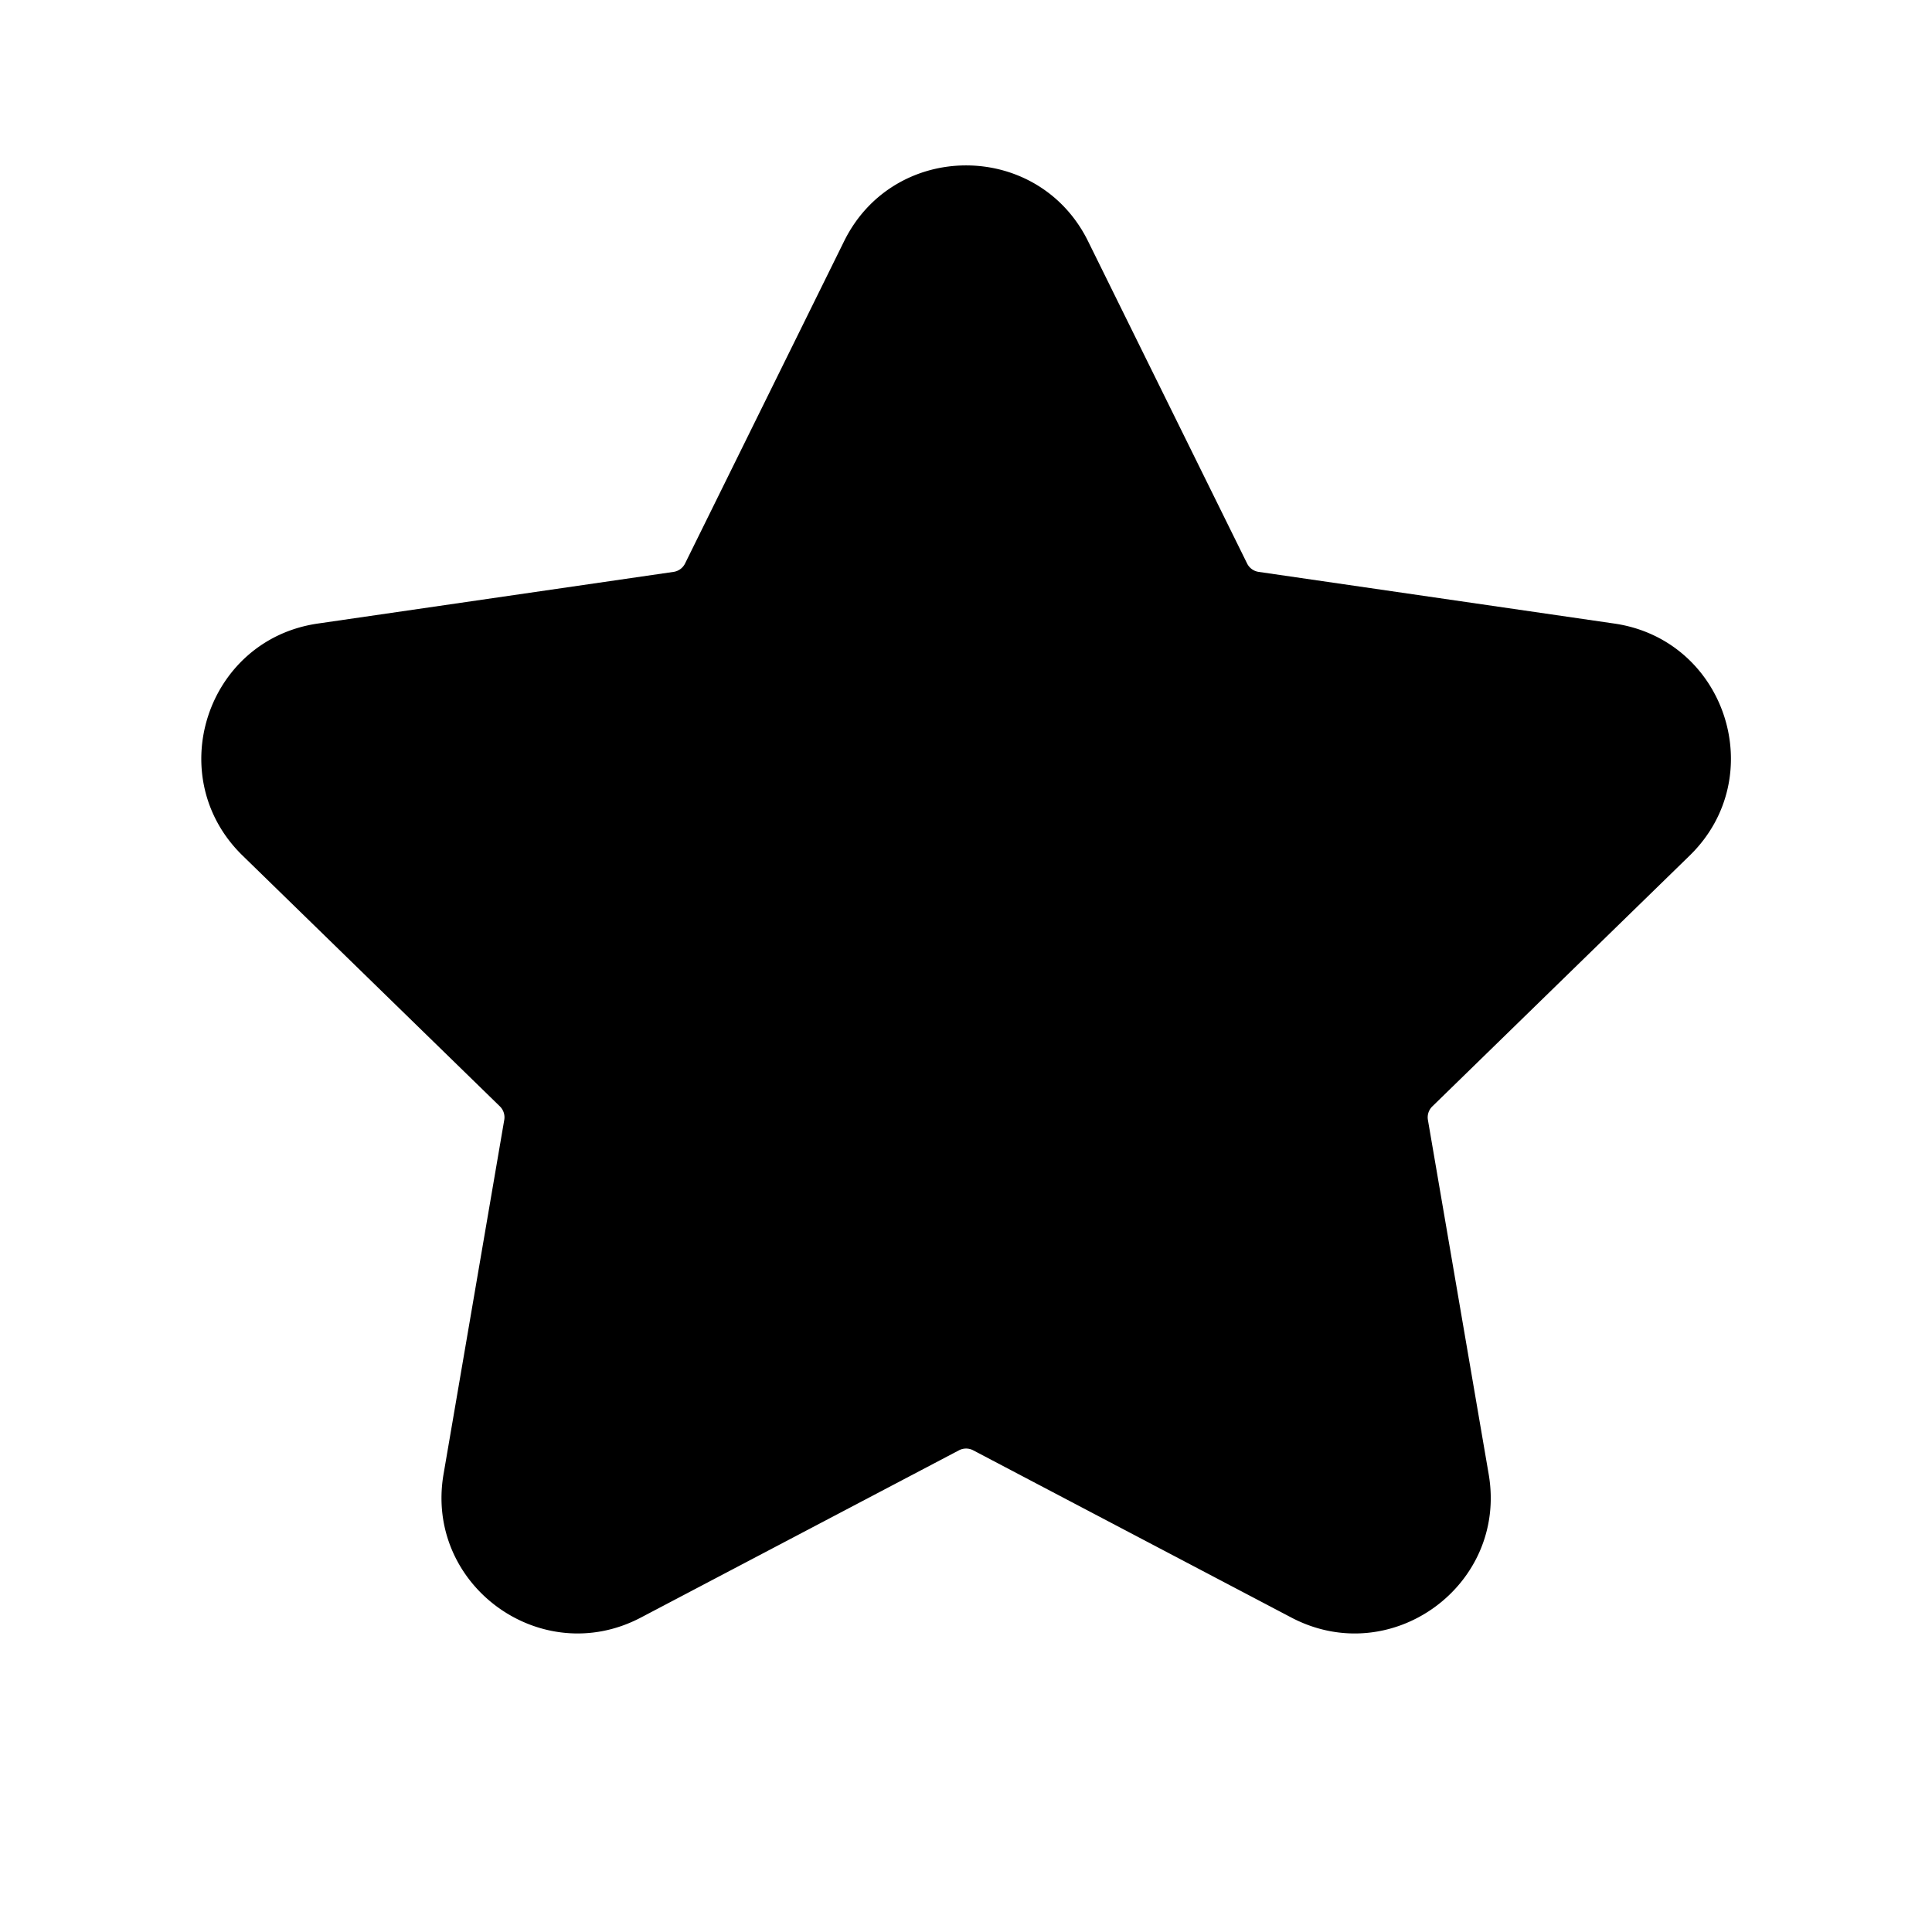 <svg xmlns="http://www.w3.org/2000/svg" width="24" height="24" fill="none" class="persona-icon" viewBox="0 0 24 24"><path fill="currentColor" d="M13.516 2.996c-.62-1.255-2.41-1.255-3.03 0L8.51 7a.19.19 0 0 1-.142.104l-4.42.642c-1.385.201-1.938 1.904-.935 2.882l3.197 3.116a.19.19 0 0 1 .054.168l-.754 4.4c-.237 1.38 1.212 2.433 2.451 1.782l3.952-2.078a.19.19 0 0 1 .176 0l3.953 2.078c1.24.651 2.688-.401 2.451-1.781l-.755-4.401a.19.19 0 0 1 .055-.168l3.197-3.116c1.003-.978.45-2.68-.936-2.882l-4.419-.642A.19.19 0 0 1 15.492 7l-1.976-4.004Z"/></svg>